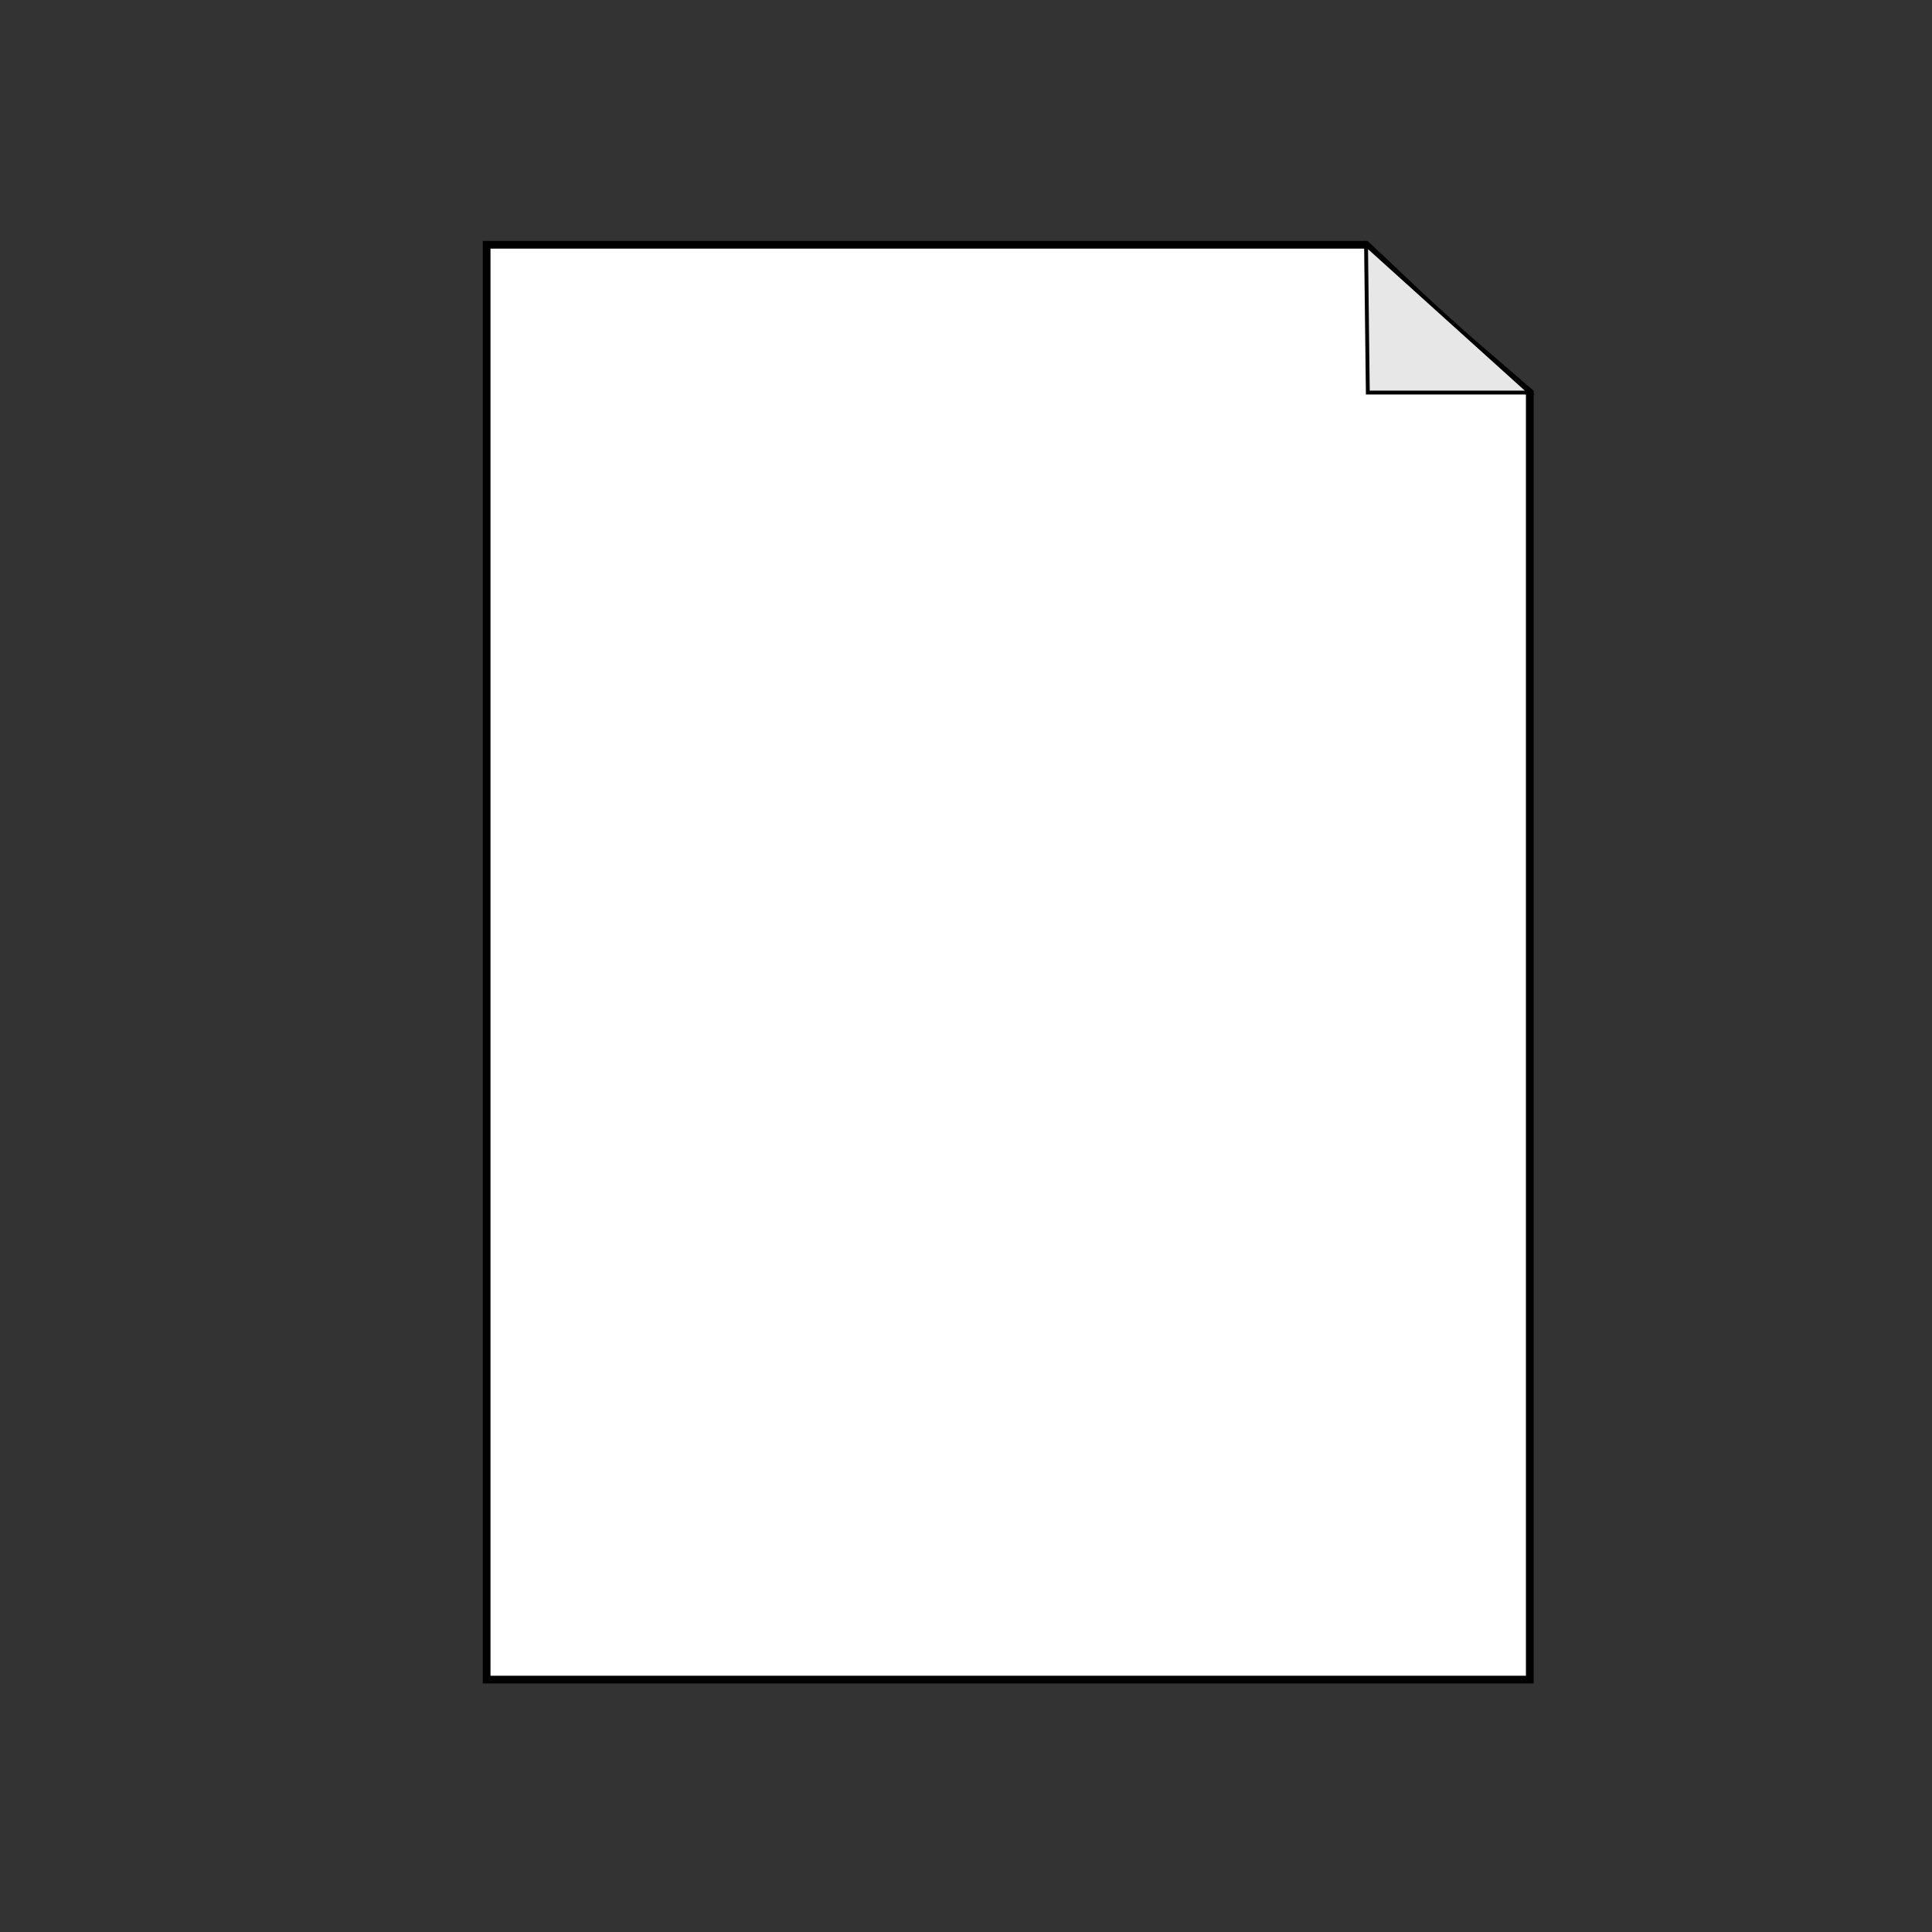 <?xml version="1.0" encoding="UTF-8" standalone="no"?>
<svg
   xmlns:dc="http://purl.org/dc/elements/1.1/"
   xmlns:cc="http://creativecommons.org/ns#"
   xmlns:rdf="http://www.w3.org/1999/02/22-rdf-syntax-ns#"
   xmlns:svg="http://www.w3.org/2000/svg"
   xmlns="http://www.w3.org/2000/svg"
   xmlns:sodipodi="http://sodipodi.sourceforge.net/DTD/sodipodi-0.dtd"
   xmlns:inkscape="http://www.inkscape.org/namespaces/inkscape"
   inkscape:version="1.0 (4035a4fb49, 2020-05-01)"
   sodipodi:docname="paper.svg"
   id="svg8"
   version="1.1"
   viewBox="0 0 50 50"
   height="50mm"
   width="50mm">
  <rect x="0" y="0" width="50" height="50" fill="#333333" stroke="none"/>
  <defs
     id="defs2" />
  <sodipodi:namedview
     inkscape:window-maximized="1"
     inkscape:window-y="44"
     inkscape:window-x="-9"
     inkscape:window-height="996"
     inkscape:window-width="1920"
     showgrid="false"
     inkscape:document-rotation="0"
     inkscape:current-layer="layer1"
     inkscape:document-units="mm"
     inkscape:cy="111.30369"
     inkscape:cx="61.880244"
     inkscape:zoom="2.8"
     inkscape:pageshadow="2"
     inkscape:pageopacity="0.0"
     borderopacity="1.0"
     bordercolor="#666666"
     pagecolor="#ffffff"
     id="base" />
  <g
     id="layer1"
     inkscape:groupmode="layer"
     inkscape:label="Layer 1">
    <path
       d="m -441.373,103.242 a 25,8.83 0 0 1 -12.5,7.647 25,8.83 0 0 1 -25,0 25,8.83 0 0 1 -12.5,-7.647 h 25 z"
       sodipodi:arc-type="slice"
       sodipodi:end="3.1415927"
       sodipodi:start="0"
       sodipodi:ry="8.8301935"
       sodipodi:rx="25"
       sodipodi:cy="103.24174"
       sodipodi:cx="-466.37299"
       sodipodi:type="arc"
       id="path833"
       style="fill:#000000;fill-opacity:1;stroke-width:0.134" />
    <path
       style="fill:#000000;fill-opacity:1;stroke-width:0.181"
       id="path835"
       sodipodi:type="arc"
       sodipodi:cx="-468.24387"
       sodipodi:cy="138.65495"
       sodipodi:rx="25"
       sodipodi:ry="16.046471"
       sodipodi:start="0"
       sodipodi:end="3.1415927"
       sodipodi:arc-type="slice"
       d="m -443.244,138.655 a 25,16.046 0 0 1 -12.5,13.897 25,16.046 0 0 1 -25,0 25,16.046 0 0 1 -12.5,-13.897 h 25 z" />
    <path
       transform="rotate(139.727)"
       d="m 501.01,226.836 a 25,16.046 0 0 1 -12.5,13.897 25,16.046 0 0 1 -25,0 25,16.046 0 0 1 -12.5,-13.897 h 25 z"
       sodipodi:arc-type="slice"
       sodipodi:end="3.1415927"
       sodipodi:start="0"
       sodipodi:ry="16.046471"
       sodipodi:rx="25"
       sodipodi:cy="226.83633"
       sodipodi:cx="476.01028"
       sodipodi:type="arc"
       id="path837"
       style="fill:#000000;fill-opacity:1;stroke-width:0.181" />
    <path
       style="fill:#000000;fill-opacity:1;stroke-width:0.181"
       id="path839"
       sodipodi:type="arc"
       sodipodi:cx="227.91324"
       sodipodi:cy="375.00311"
       sodipodi:rx="25"
       sodipodi:ry="16.046471"
       sodipodi:start="0"
       sodipodi:end="3.1415927"
       sodipodi:arc-type="slice"
       d="m 252.913,375.003 a 25,16.046 0 0 1 -12.5,13.897 25,16.046 0 0 1 -25,0 25,16.046 0 0 1 -12.5,-13.897 h 25 z"
       transform="matrix(-0.763,-0.646,-0.646,0.763,0,0)" />
    <path
       d="m -163.017,-29.025 a 24.722,26.059 0 0 0 -24.717,26.058 24.722,26.059 0 0 0 1.129,7.785 h 47.186 a 24.722,26.059 0 0 0 0.003,-0.011 h 10.303 c 1.268,0 2.289,-1.021 2.289,-2.289 v -3.076 c 0,-1.268 -1.021,-2.289 -2.289,-2.289 h -9.178 a 24.722,26.059 0 0 0 5.2e-4,-0.119 24.722,26.059 0 0 0 -24.723,-26.058 24.722,26.059 0 0 0 -0.005,0 z m -0.106,9.137 a 19.135,15.571 0 0 1 9.679,2.086 19.135,15.571 0 0 1 9.567,13.485 h -19.135 -19.135 a 19.135,15.571 0 0 1 9.567,-13.485 19.135,15.571 0 0 1 9.456,-2.086 z"
       style="fill:#000000;fill-opacity:0.328;stroke-width:0.175"
       id="path857" />
    <rect
       ry="2.3"
       y="70.682"
       x="10.772"
       height="50"
       width="50"
       id="rect883"
       style="fill:#000000;fill-opacity:0.732;stroke-width:0.103" />
    <g
       transform="matrix(0.187,0.324,-0.324,0.187,73.109,232.162)"
       id="g889">
      <path
         id="rect876"
         style="fill:#c6c6c6;fill-opacity:1;stroke-width:0.175"
         d="m -370.57,-100.349 c 0,0 41.687,-7.684 60.238,0 1.317,0.546 2.72,1.376 3.024,3.024 l 0.267,1.448 c 0.304,1.647 -1.616,2.155 -3.291,2.155 h -60.238 c -1.675,0 -3.024,-1.349 -3.024,-3.024 v -0.579 c 0,-1.675 1.349,-3.024 3.024,-3.024 z"
         sodipodi:nodetypes="sasssssss" />
      <path
         d="m -398.321,-127.056 a 24.722,26.059 0 0 0 -24.717,26.058 24.722,26.059 0 0 0 1.129,7.785 h 47.186 a 24.722,26.059 0 0 0 0.003,-0.011 h 10.303 c 1.268,0 2.289,-1.021 2.289,-2.289 v -3.076 c 0,-1.268 -1.021,-2.289 -2.289,-2.289 h -9.178 a 24.722,26.059 0 0 0 5.2e-4,-0.119 24.722,26.059 0 0 0 -24.723,-26.058 24.722,26.059 0 0 0 -0.005,0 z m -0.106,9.137 a 19.135,15.571 0 0 1 9.679,2.086 19.135,15.571 0 0 1 9.567,13.485 h -19.135 -19.135 a 19.135,15.571 0 0 1 9.567,-13.485 19.135,15.571 0 0 1 9.456,-2.086 z"
         style="fill:#5669ff;fill-opacity:1;stroke-width:0.175"
         id="path874" />
      <path
         sodipodi:nodetypes="sasssssss"
         d="m -369.979,-97.112 c 0,0 40.825,-11.407 54.116,-26.458 0.944,-1.068 1.839,-2.431 1.388,-4.045 l -0.396,-1.418 c -0.45,-1.614 -2.398,-1.226 -3.903,-0.491 l -54.116,26.458 c -1.505,0.736 -2.124,2.54 -1.388,4.045 l 0.254,0.52 c 0.736,1.505 2.54,2.124 4.045,1.388 z"
         style="fill:#c6c6c6;fill-opacity:1;stroke-width:0.175"
         id="path879" />
      <path
         id="path881"
         style="fill:#5669ff;fill-opacity:1;stroke-width:0.175"
         d="m -383.179,-60.93 a 26.059,24.722 63.945 0 1 -33.651,-12.554 26.059,24.722 63.945 0 1 -2.405,-7.49 l 42.391,-20.726 a 26.059,24.722 63.945 0 1 0.008,0.009 l 9.256,-4.525 c 1.139,-0.557 2.505,-0.088 3.062,1.051 l 1.351,2.763 c 0.557,1.139 0.089,2.505 -1.051,3.062 l -8.245,4.031 a 26.059,24.722 63.945 0 1 0.053,0.107 26.059,24.722 63.945 0 1 -10.765,34.269 26.059,24.722 63.945 0 1 -0.004,0.002 z m -4.108,-8.162 a 15.571,19.135 63.945 0 0 7.779,-6.125 15.571,19.135 63.945 0 0 2.672,-16.317 l -17.19,8.405 -17.191,8.405 a 15.571,19.135 63.945 0 0 14.518,7.912 15.571,19.135 63.945 0 0 9.411,-2.28 z" />
    </g>
    <g
       id="g935">
      <path
         id="rect904"
         style="fill:#ffffff;fill-opacity:1;stroke:#000000;stroke-width:0.2;stroke-miterlimit:4;stroke-dasharray:none;stroke-opacity:1"
         d="M 12.594,6.335 H 35.353 L 37.426,8.293 39.591,10.159 V 43.468 H 12.594 Z"
         sodipodi:nodetypes="ccccccc" />
      <path
         style="font-variation-settings:normal;vector-effect:none;fill:#e7e7e7;fill-opacity:1;stroke:#000000;stroke-width:0.1;stroke-linecap:butt;stroke-linejoin:miter;stroke-miterlimit:4;stroke-dasharray:none;stroke-dashoffset:0;stroke-opacity:1;stop-color:#000000"
         d="M 35.353,6.335 39.591,10.159 h -4.192 z"
         id="path907" />
    </g>
    <rect
       ry="2.3"
       y="5.103"
       x="-65.39"
       height="50"
       width="50"
       id="rect913"
       style="fill:#000000;fill-opacity:0.732;stroke-width:0.103" />
    <path
       id="path915"
       d="m -52.48,39.725 -5.675,-14.804 18.999,-8.636 15.791,7.155 0.74,12.337 -15.298,8.142 z"
       style="font-variation-settings:normal;vector-effect:none;fill:#eaeaea;fill-opacity:1;stroke:none;stroke-width:0.345px;stroke-linecap:butt;stroke-linejoin:miter;stroke-miterlimit:4;stroke-dasharray:none;stroke-dashoffset:0;stroke-opacity:1;stop-color:#000000" />
  </g>
</svg>
